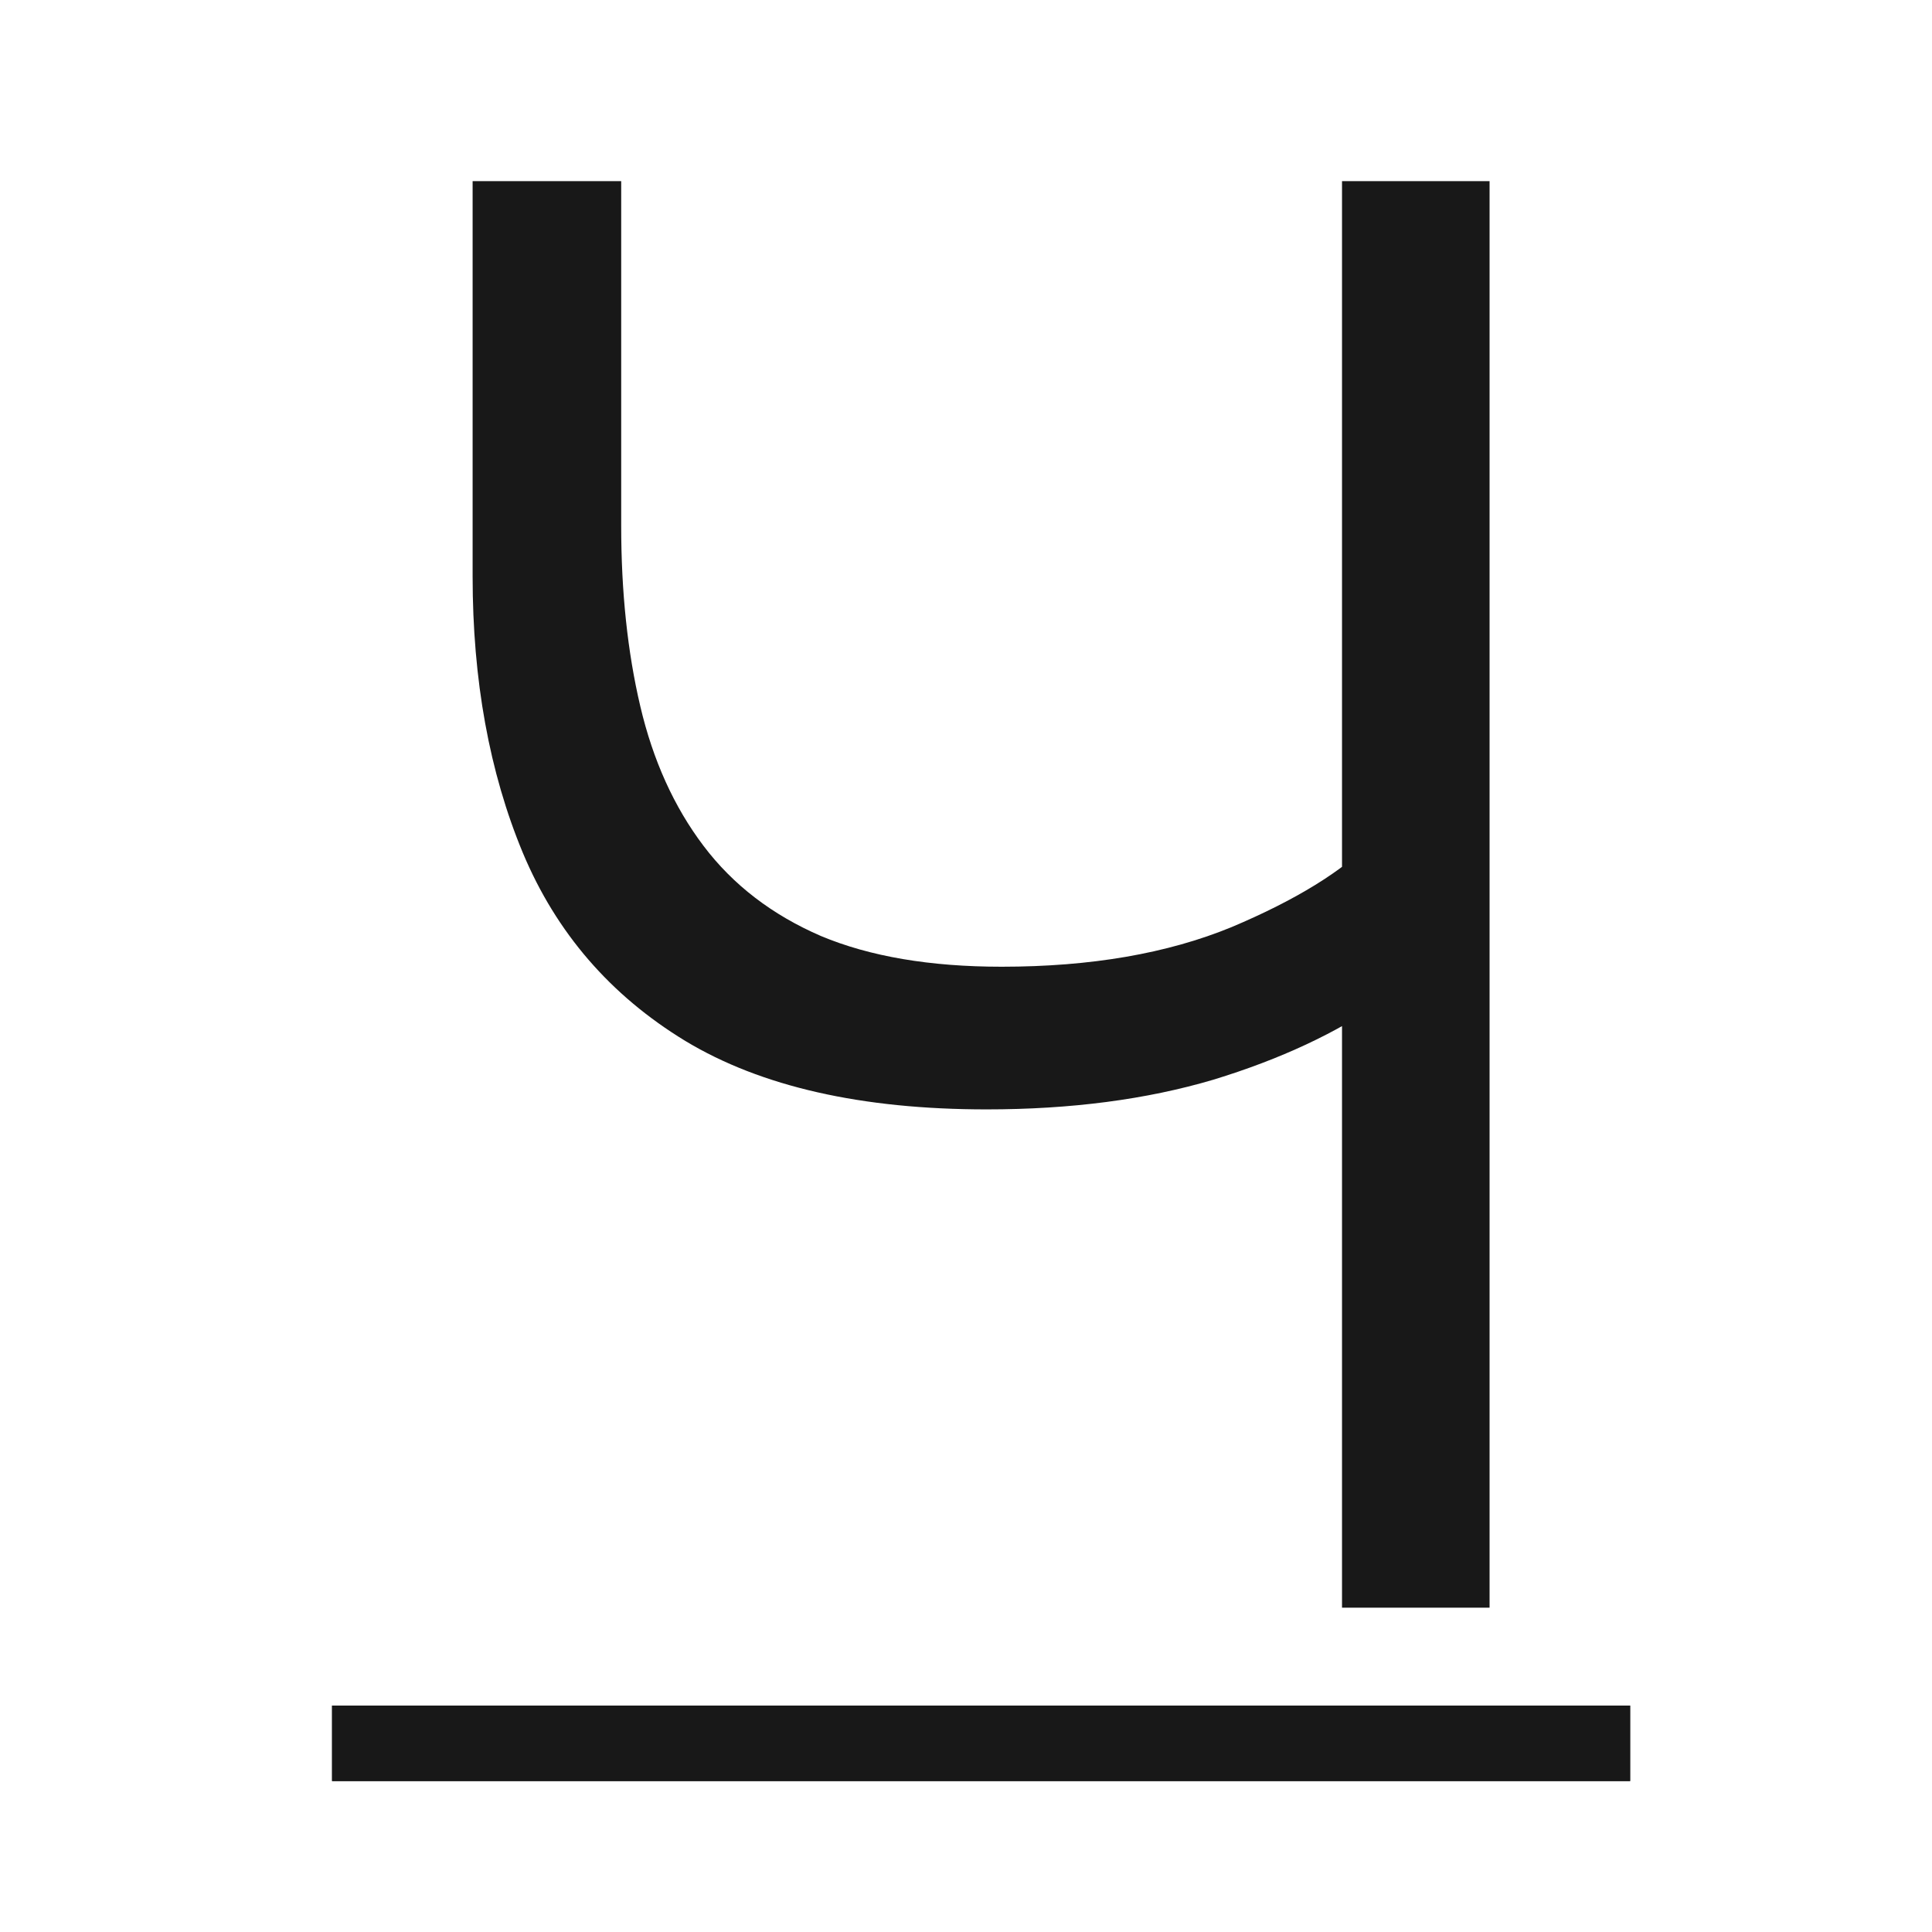 <svg viewBox="0 0 64 64" fill="#181818" xmlns="http://www.w3.org/2000/svg">
  <path d="M44.456 53.257V31.072L45.819 33.14C44.289 34.212 42.416 35.087 40.199 35.765C37.982 36.422 35.476 36.75 32.683 36.75C28.537 36.75 25.211 35.995 22.706 34.485C20.223 32.976 18.427 30.897 17.319 28.25C16.21 25.581 15.656 22.529 15.656 19.094V6H20.578V17.42C20.578 19.608 20.788 21.599 21.21 23.393C21.631 25.187 22.329 26.73 23.305 28.02C24.28 29.311 25.577 30.307 27.196 31.007C28.814 31.685 30.809 32.024 33.182 32.024C36.13 32.024 38.669 31.587 40.797 30.712C42.926 29.814 44.489 28.852 45.486 27.823L44.456 31.696V6H49.344V53.257H44.456Z" />
  <path d="M11 56.5H32.683H54V59H11V56.5Z" />
  <path d="M11 56.5H32.683H54V59H11V56.5Z" />
</svg>